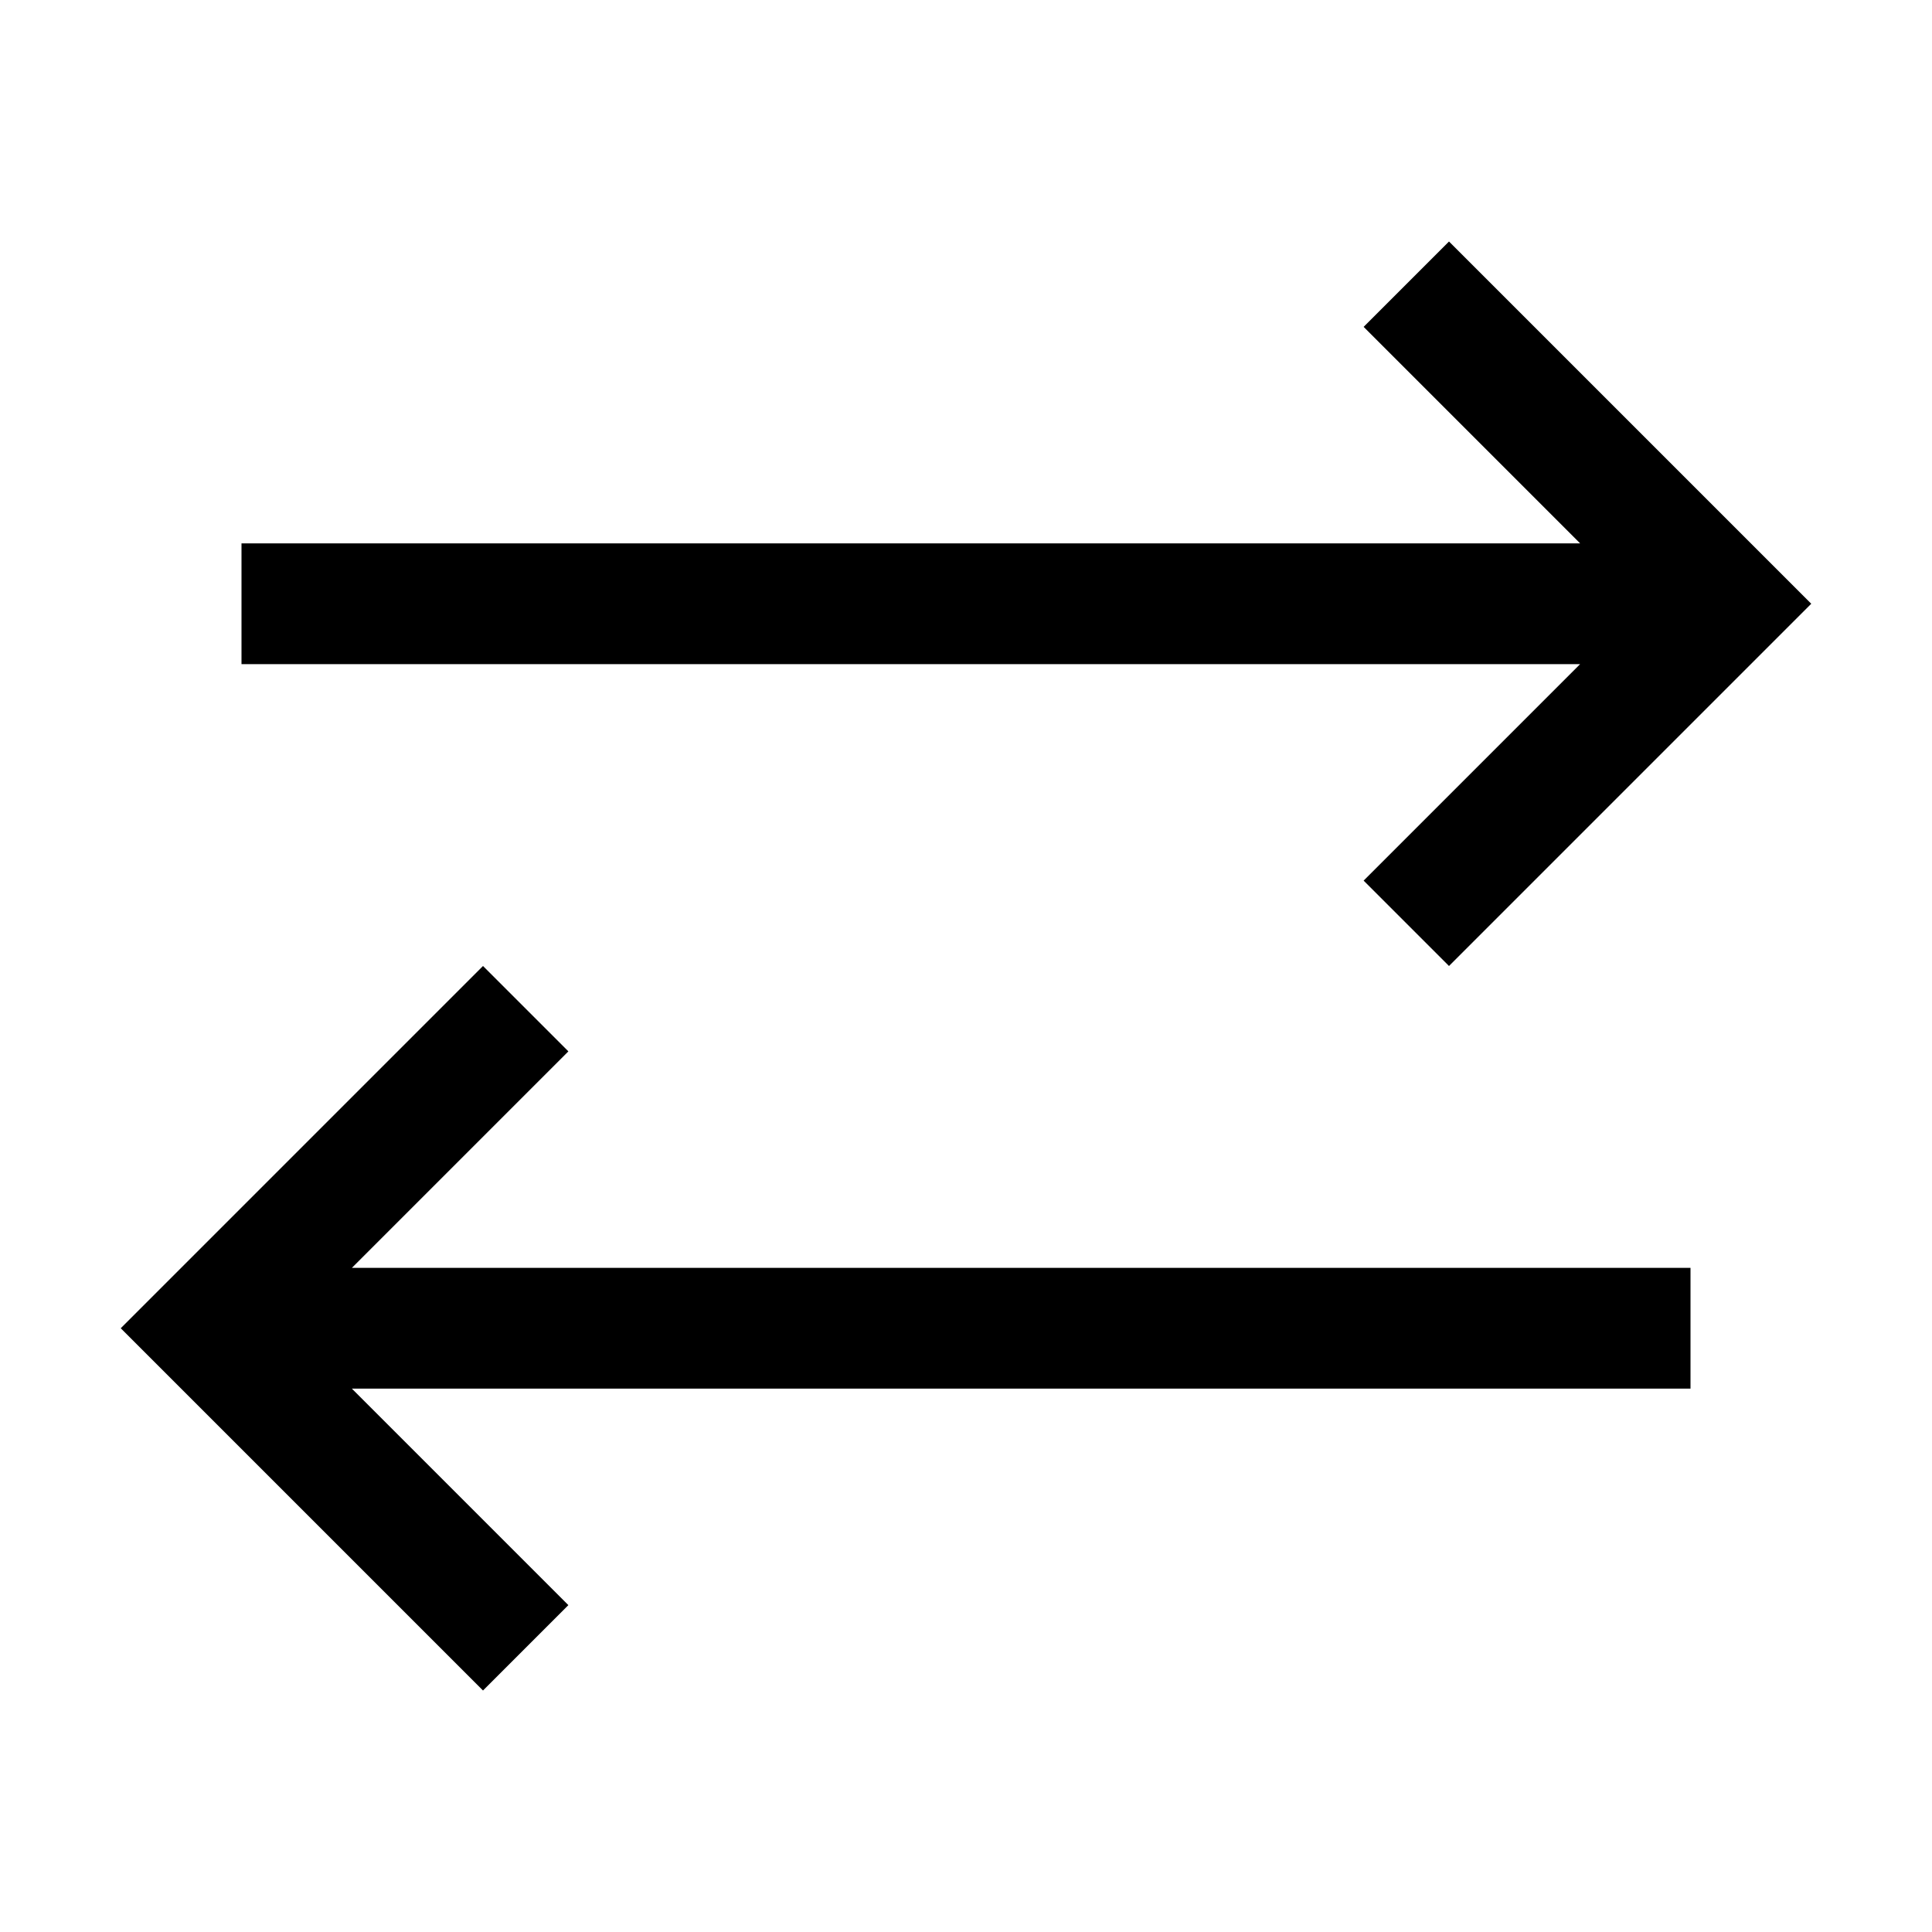 <?xml version="1.0" encoding="UTF-8"?><svg id="Outlined" xmlns="http://www.w3.org/2000/svg" width="32" height="32" viewBox="0 0 32 32"><polygon points="22.586 14.586 24 16 30 10 24 4 22.586 5.414 26.172 9 4 9 4 11 26.172 11 22.586 14.586" stroke-width="0"/><polygon points="9.414 17.414 8 16 2 22 8 28 9.414 26.586 5.828 23 28 23 28 21 5.828 21 9.414 17.414" stroke-width="0"/></svg>
